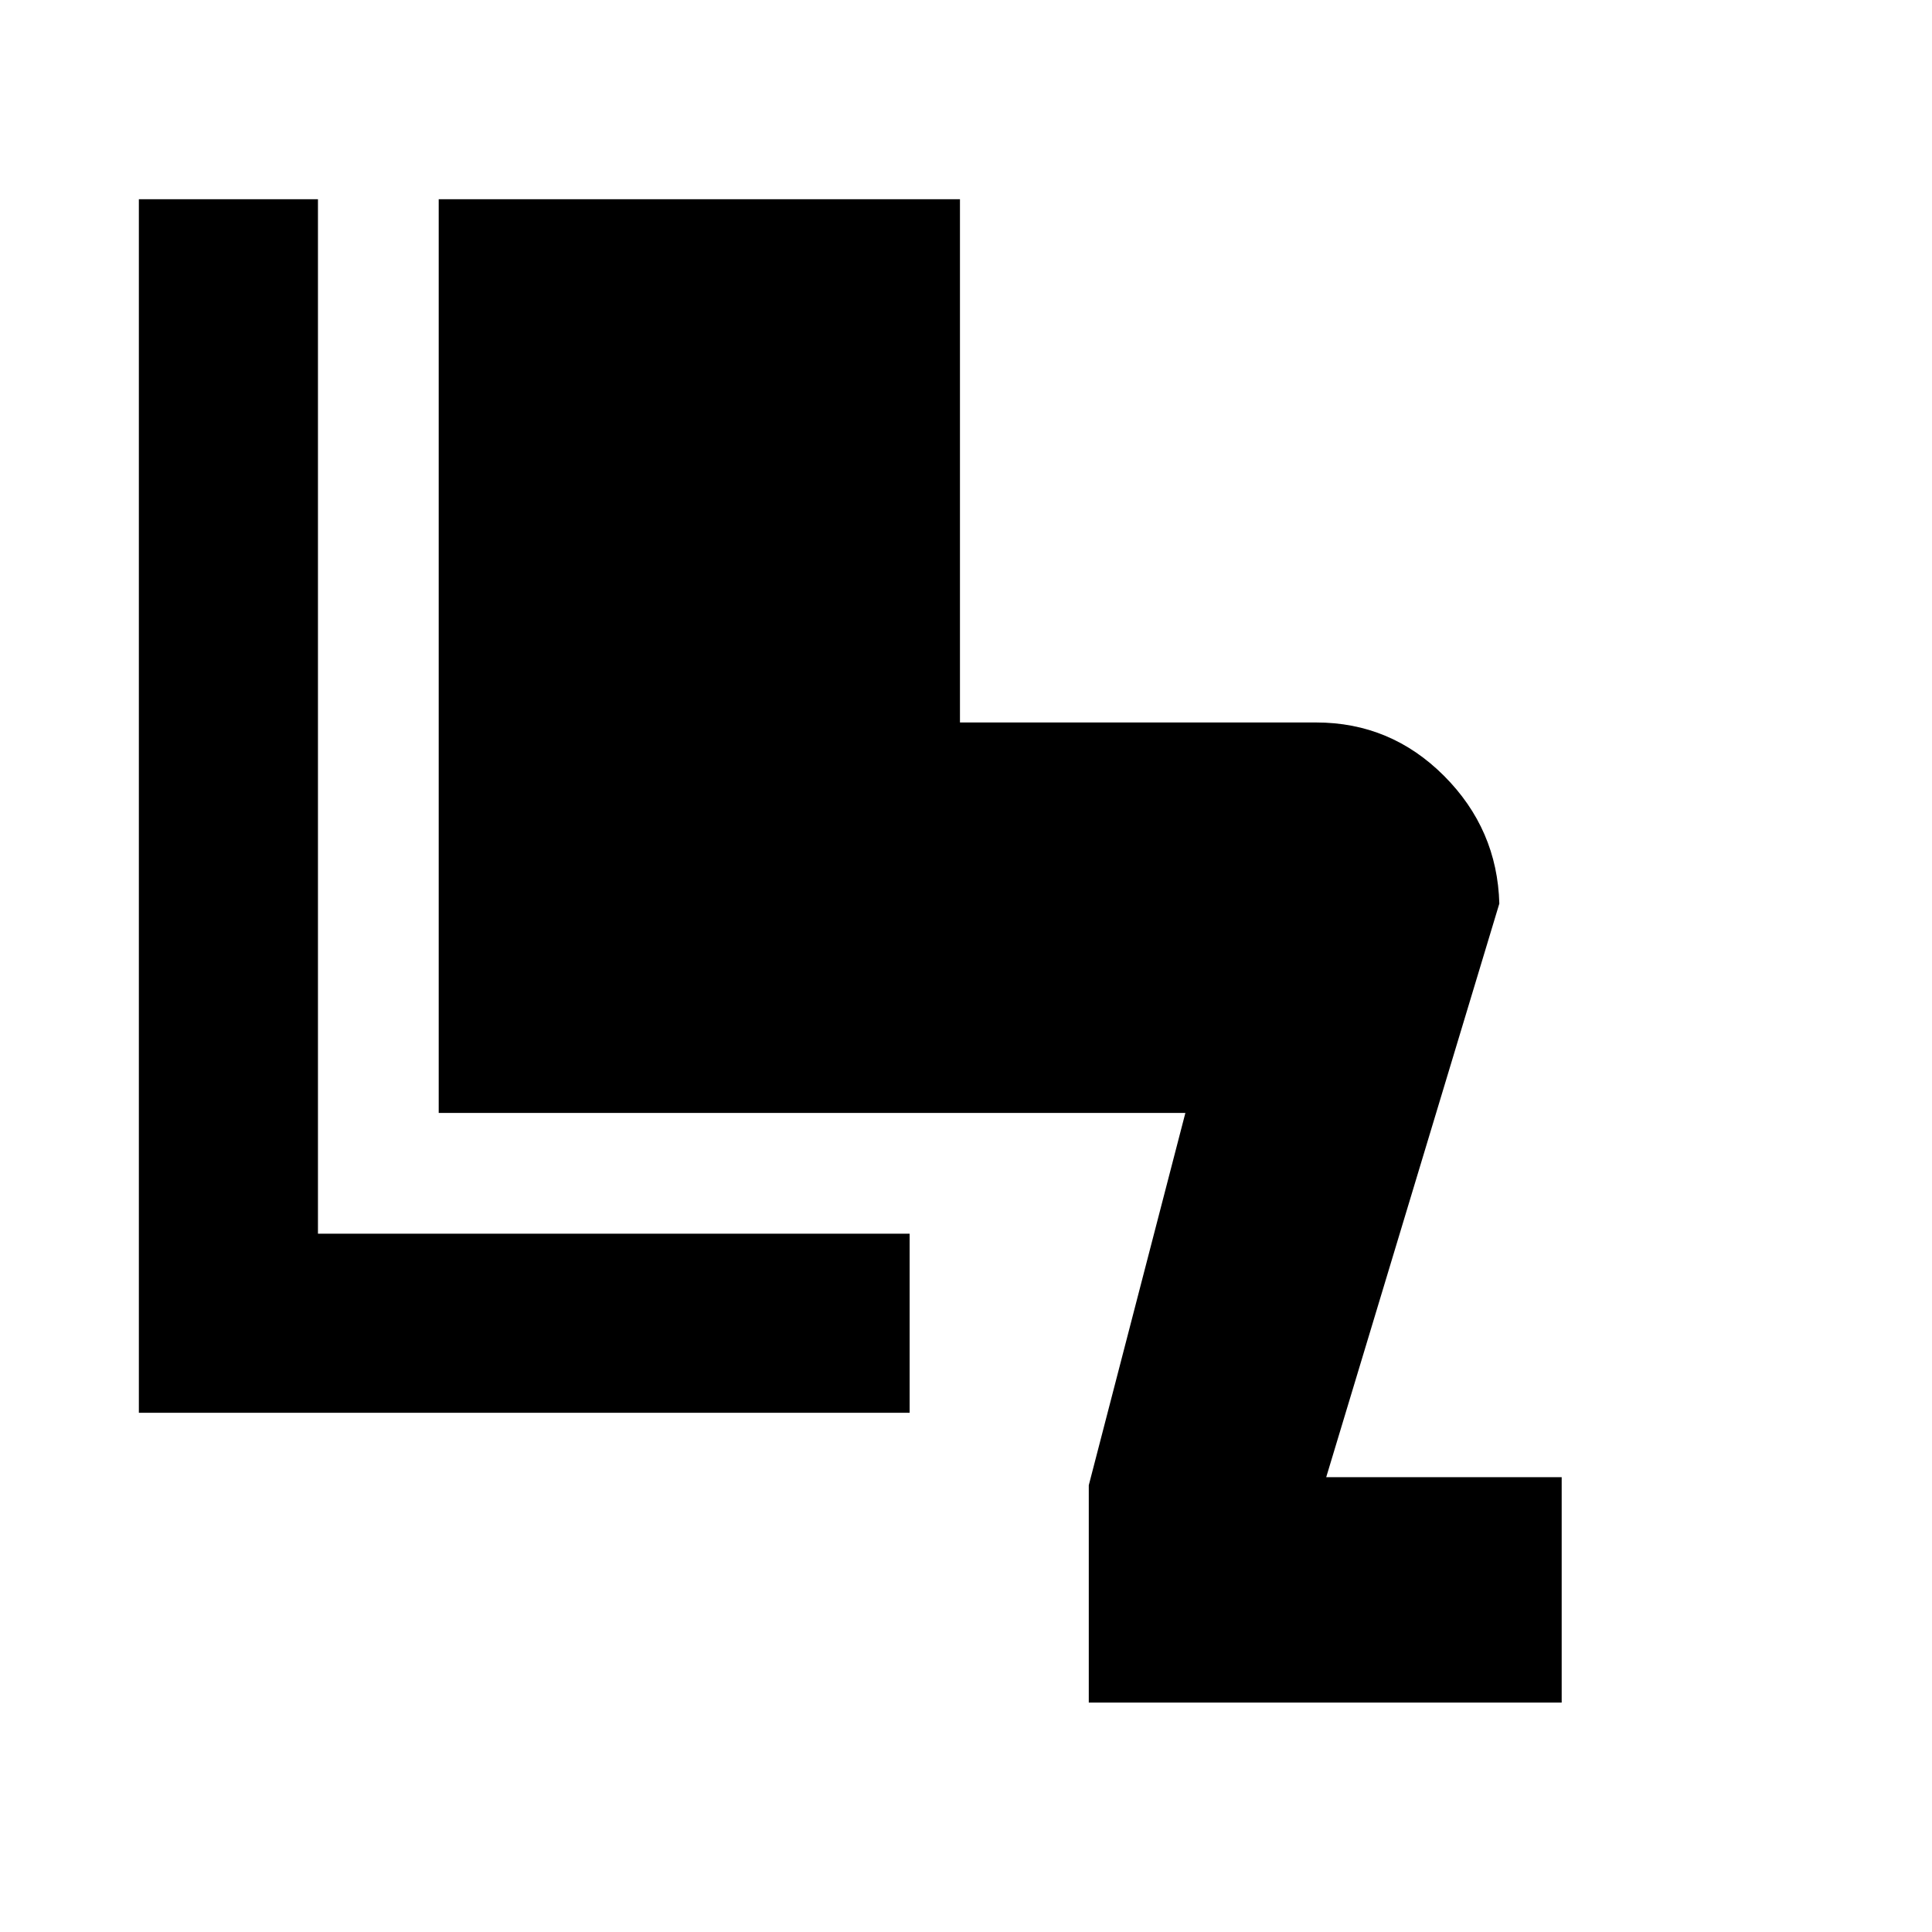 <svg xmlns="http://www.w3.org/2000/svg" height="40" width="40"><path d="M22.542 35.25v-4.5l2-7.708H9.083V4.125h10.792v10.833h7.375q1.542 0 2.646 1.104 1.104 1.105 1.146 2.646l-3.584 11.875h4.875v4.667Zm-19.667-6V4.125h3.708v21.417h12.25v3.708Z"/></svg>